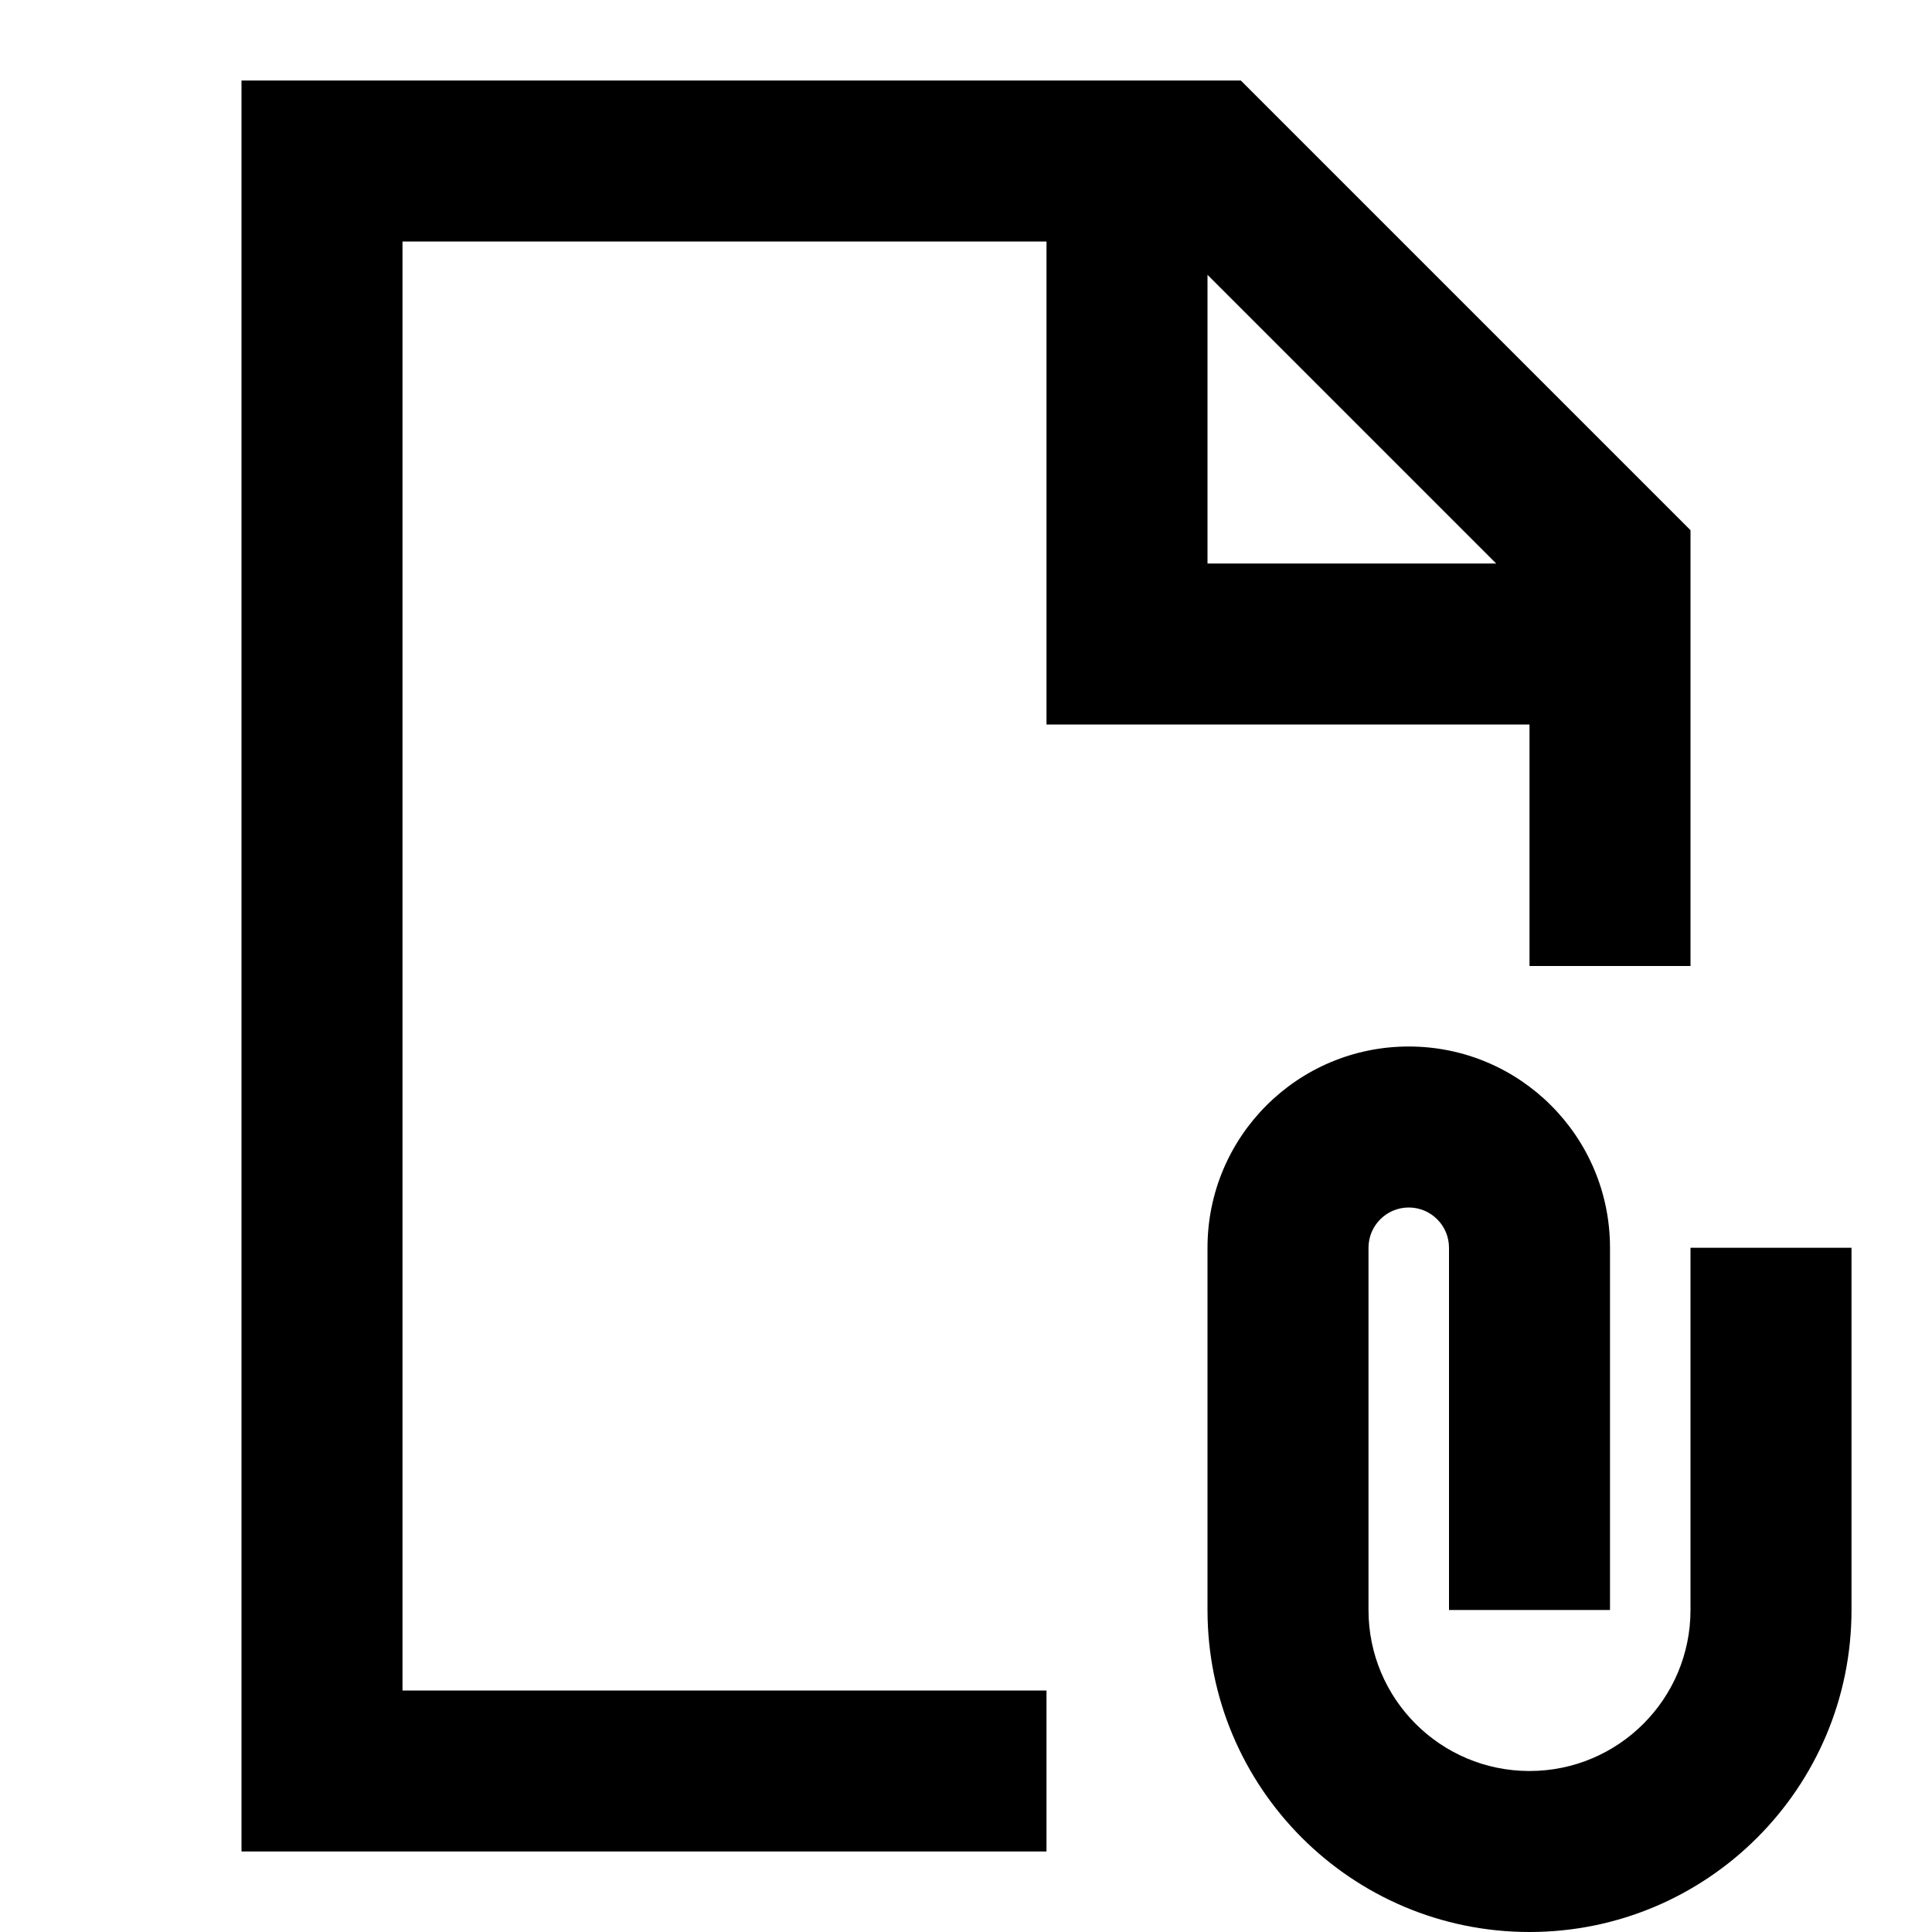 <svg width="24" height="24" viewBox="0 0 24 24" fill="none" xmlns="http://www.w3.org/2000/svg">
    <path
        d="M3 1H15.414L21 6.586V12H19V9H13V3H5V21H13V23H3V1ZM15 3.414V7H18.586L15 3.414ZM15 15.5C15 14.119 16.119 13 17.5 13C18.881 13 20 14.119 20 15.5V20H18V15.5C18 15.224 17.776 15 17.5 15C17.224 15 17 15.224 17 15.5V20C17 21.105 17.895 22 19 22C20.105 22 21 21.105 21 20V15.5H23V20C23 22.209 21.209 24 19 24C16.791 24 15 22.209 15 20V15.5Z"
        fill="black" />
</svg>